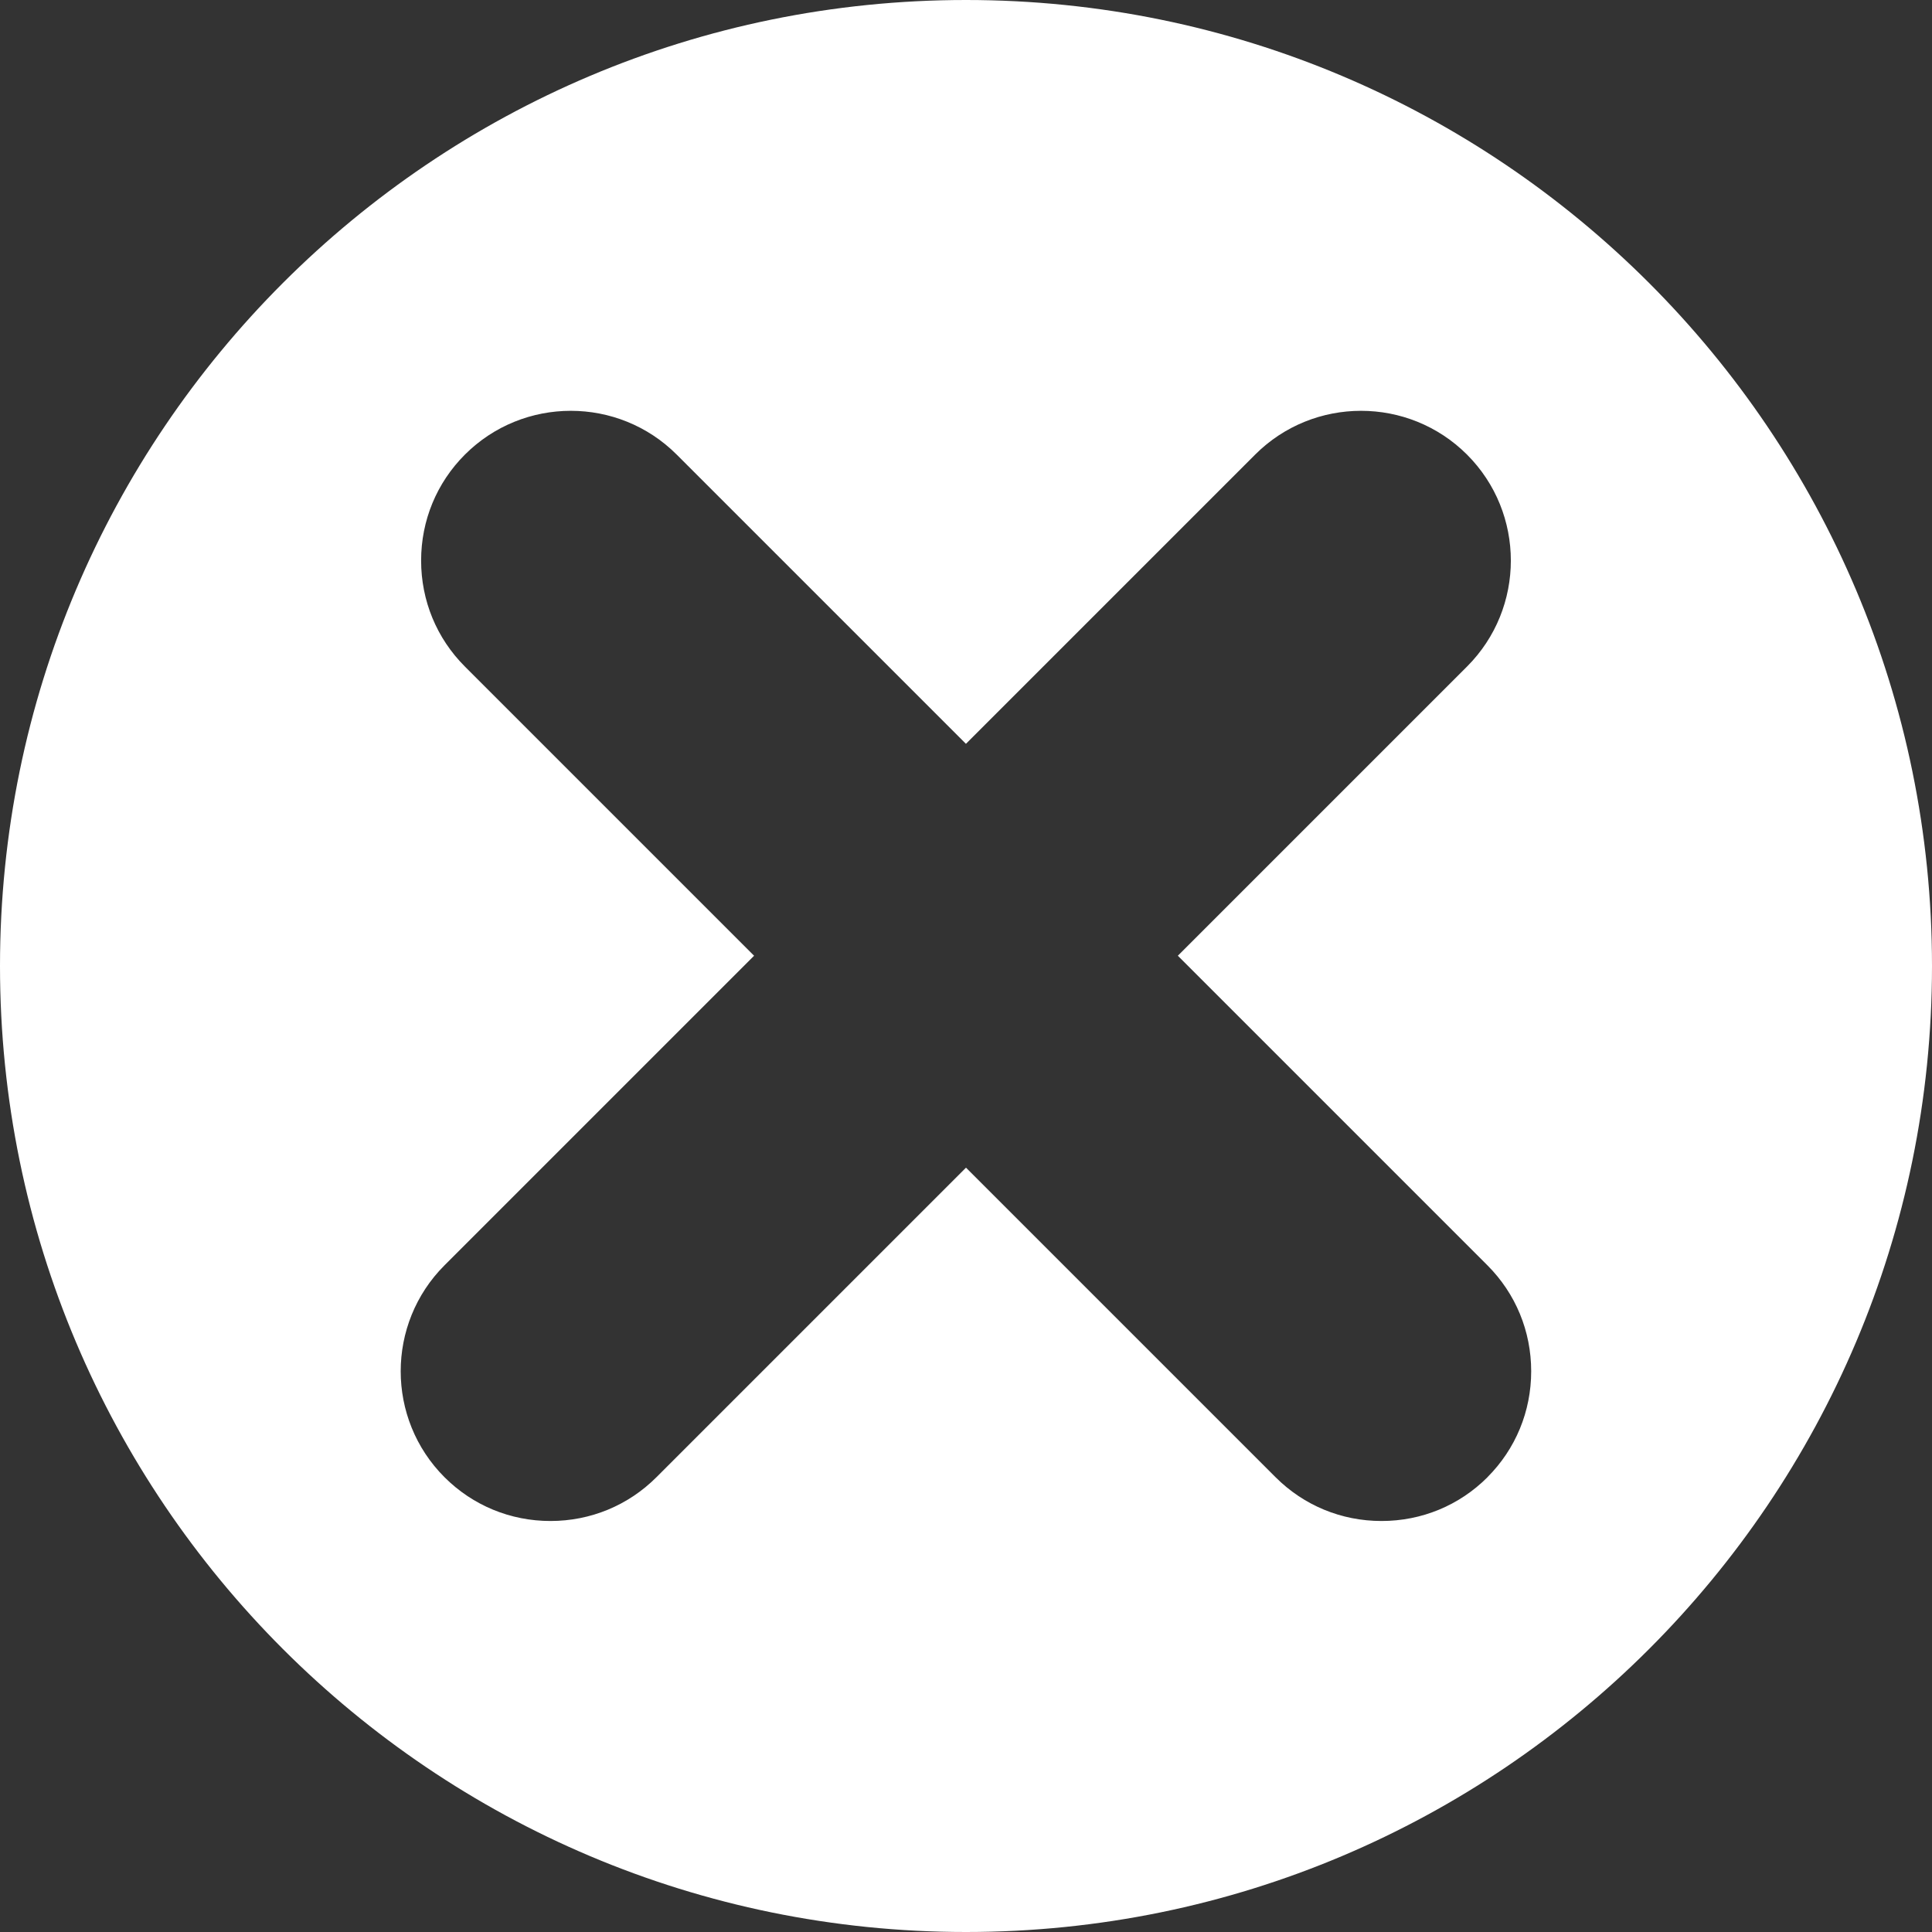 <?xml version="1.0" encoding="UTF-8"?>
<svg id="envelope" xmlns="http://www.w3.org/2000/svg" viewBox="0 0 256 256">
  <rect x="0" y="0" width="256" height="256" fill="#333333" stroke="none"/>
  <path d="M128,0C57.31,0,0,57.31,0,128s57.31,128,128,128,128-57.31,128-128S198.69,0,128,0ZM197.1,195.74c-3.74,3.74-8.72,5.8-14.04,5.8s-10.3-2.06-14.04-5.8l-41.02-41.02-41.02,41.02c-3.74,3.74-8.73,5.8-14.04,5.8s-10.3-2.06-14.04-5.8c-7.74-7.74-7.74-20.34,0-28.08l41.02-41.02-38.32-38.32c-3.74-3.74-5.8-8.73-5.8-14.04s2.06-10.3,5.8-14.04c7.74-7.74,20.33-7.74,28.07,0l38.32,38.32,38.32-38.32c7.74-7.74,20.33-7.74,28.08,0,7.74,7.74,7.74,20.34,0,28.08l-38.32,38.32,41.02,41.02c3.74,3.74,5.8,8.73,5.8,14.04s-2.06,10.3-5.8,14.04Z" fill="#fff" stroke-width="0"/>
</svg>
